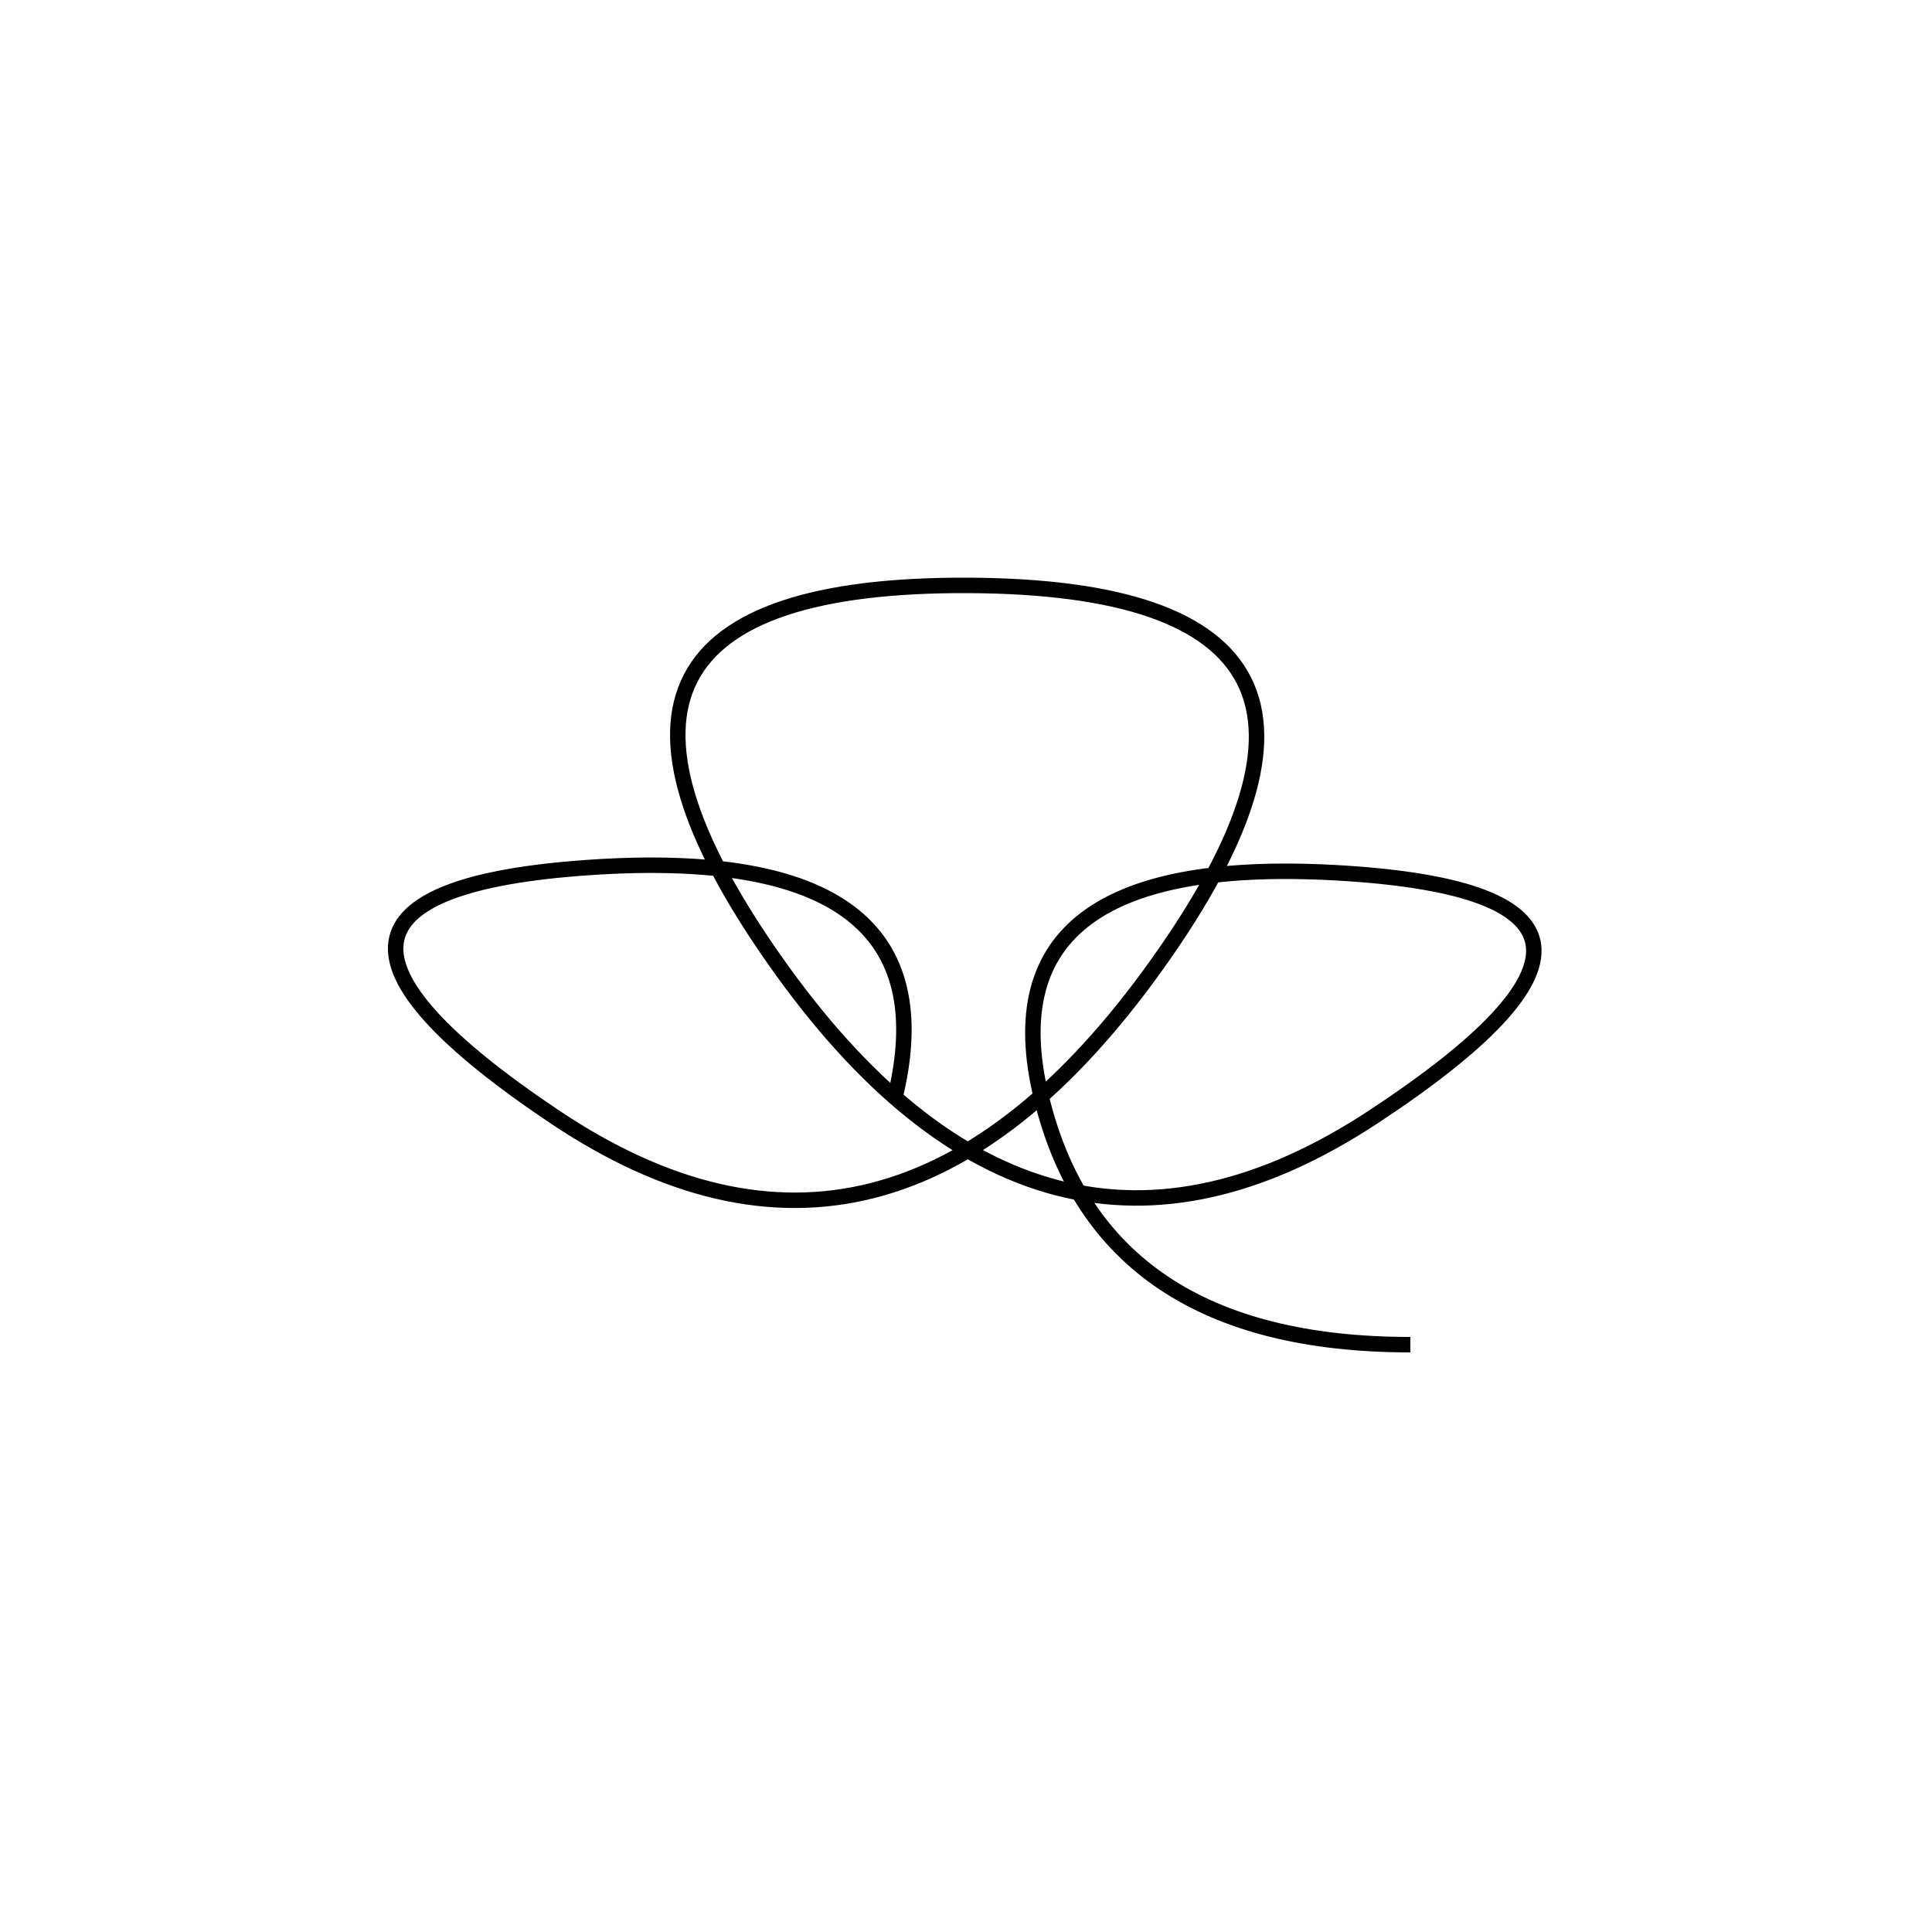<svg xmlns="http://www.w3.org/2000/svg" viewBox="0 -44 500 500"><rect x="-250" y="-250" width="1000" height="1000" fill="#fff"></rect><path d="M365 304 Q285 304 269.5 240 Q254 176 348 182 Q442 188 355.5 245 Q269 302 200.5 204.5 Q132 107 250.5 107.5 Q369 108 299.5 205.5 Q230 303 143.5 245 Q57 187 152.5 180.5 Q248 174 231.5 240.5" style="stroke:hsl(230, 99%, 41%); stroke-width:4px; fill: none;"></path></svg>